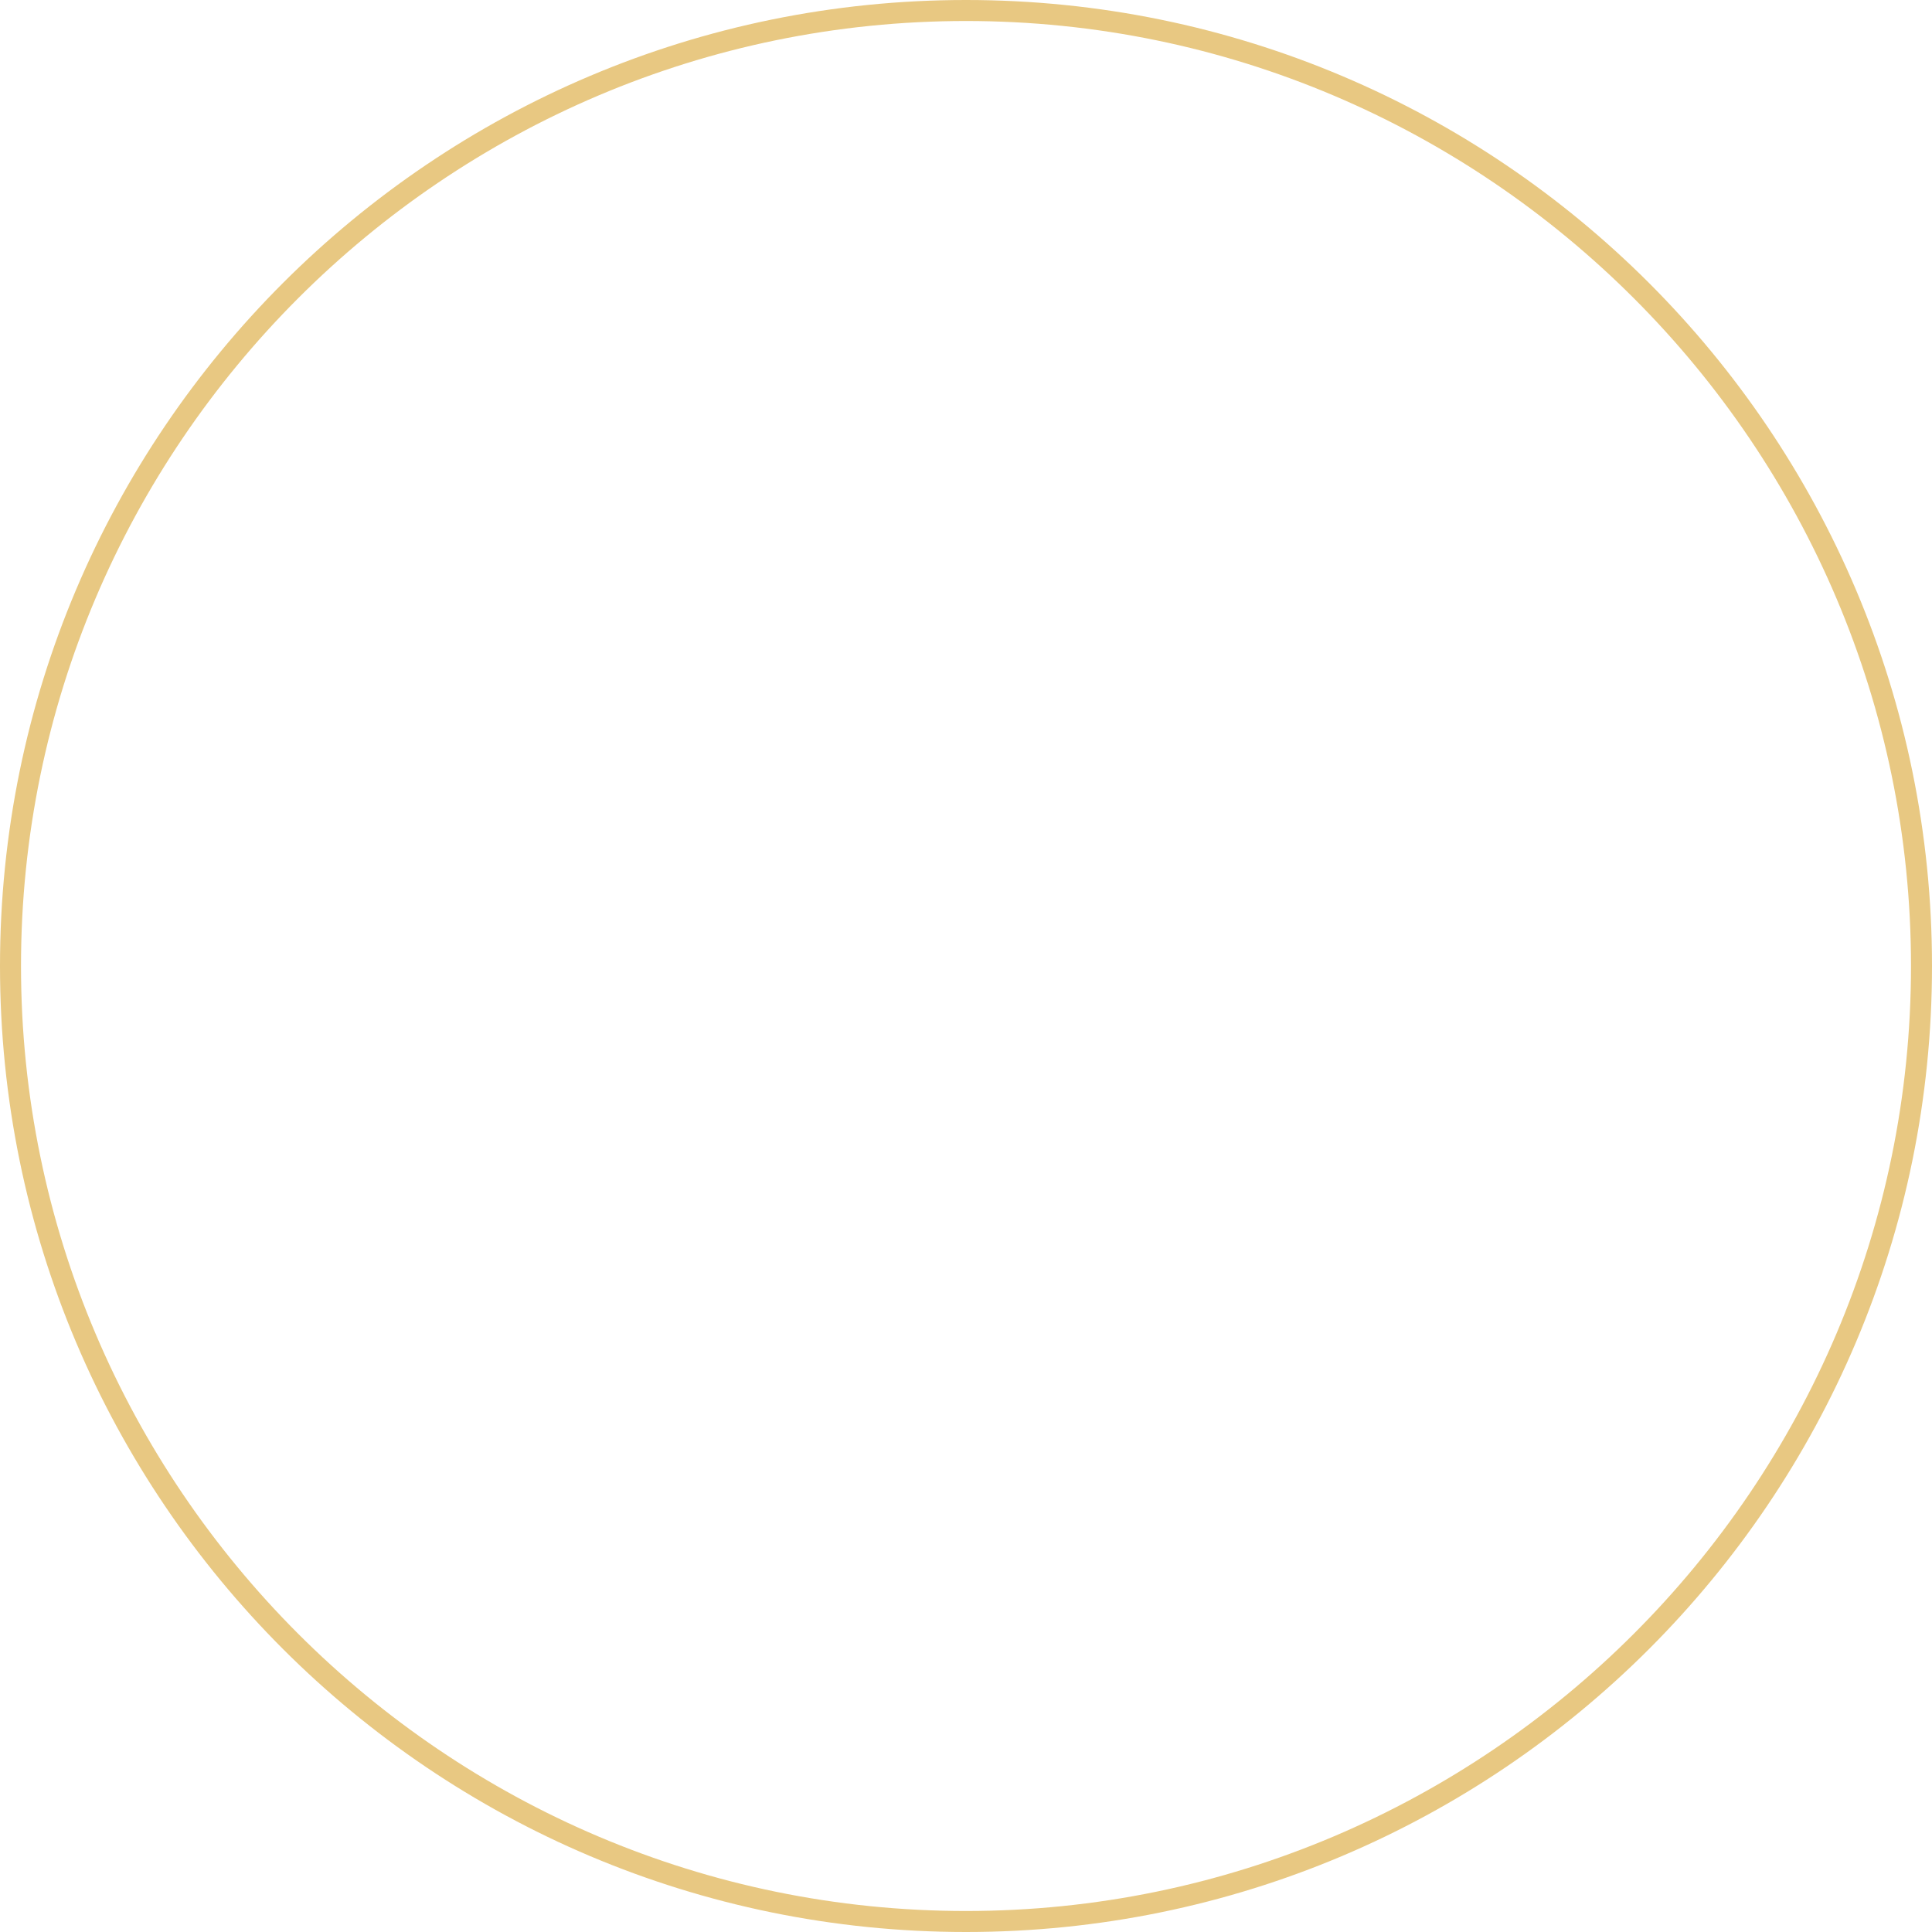 <?xml version="1.0" encoding="utf-8"?>
<!-- Generator: Adobe Illustrator 21.0.2, SVG Export Plug-In . SVG Version: 6.00 Build 0)  -->
<svg version="1.1" id="Layer_1" xmlns="http://www.w3.org/2000/svg" xmlns:xlink="http://www.w3.org/1999/xlink" x="0px" y="0px"
	 viewBox="0 0 92 92" style="enable-background:new 0 0 92 92;" xml:space="preserve">
<style type="text/css">
	.st0{fill:#FFFFFF;}
	.st1{fill:#E8C882;}
</style>
<rect class="st0" width="92" height="92"/>
<g>
	<path class="st1" d="M46,1c24.8,0,45,20.2,45,45S70.8,91,46,91S1,70.8,1,46S21.2,1,46,1 M46,0C20.6,0,0,20.6,0,46s20.6,46,46,46
		s46-20.6,46-46S71.4,0,46,0L46,0z"/>
</g>
</svg>
